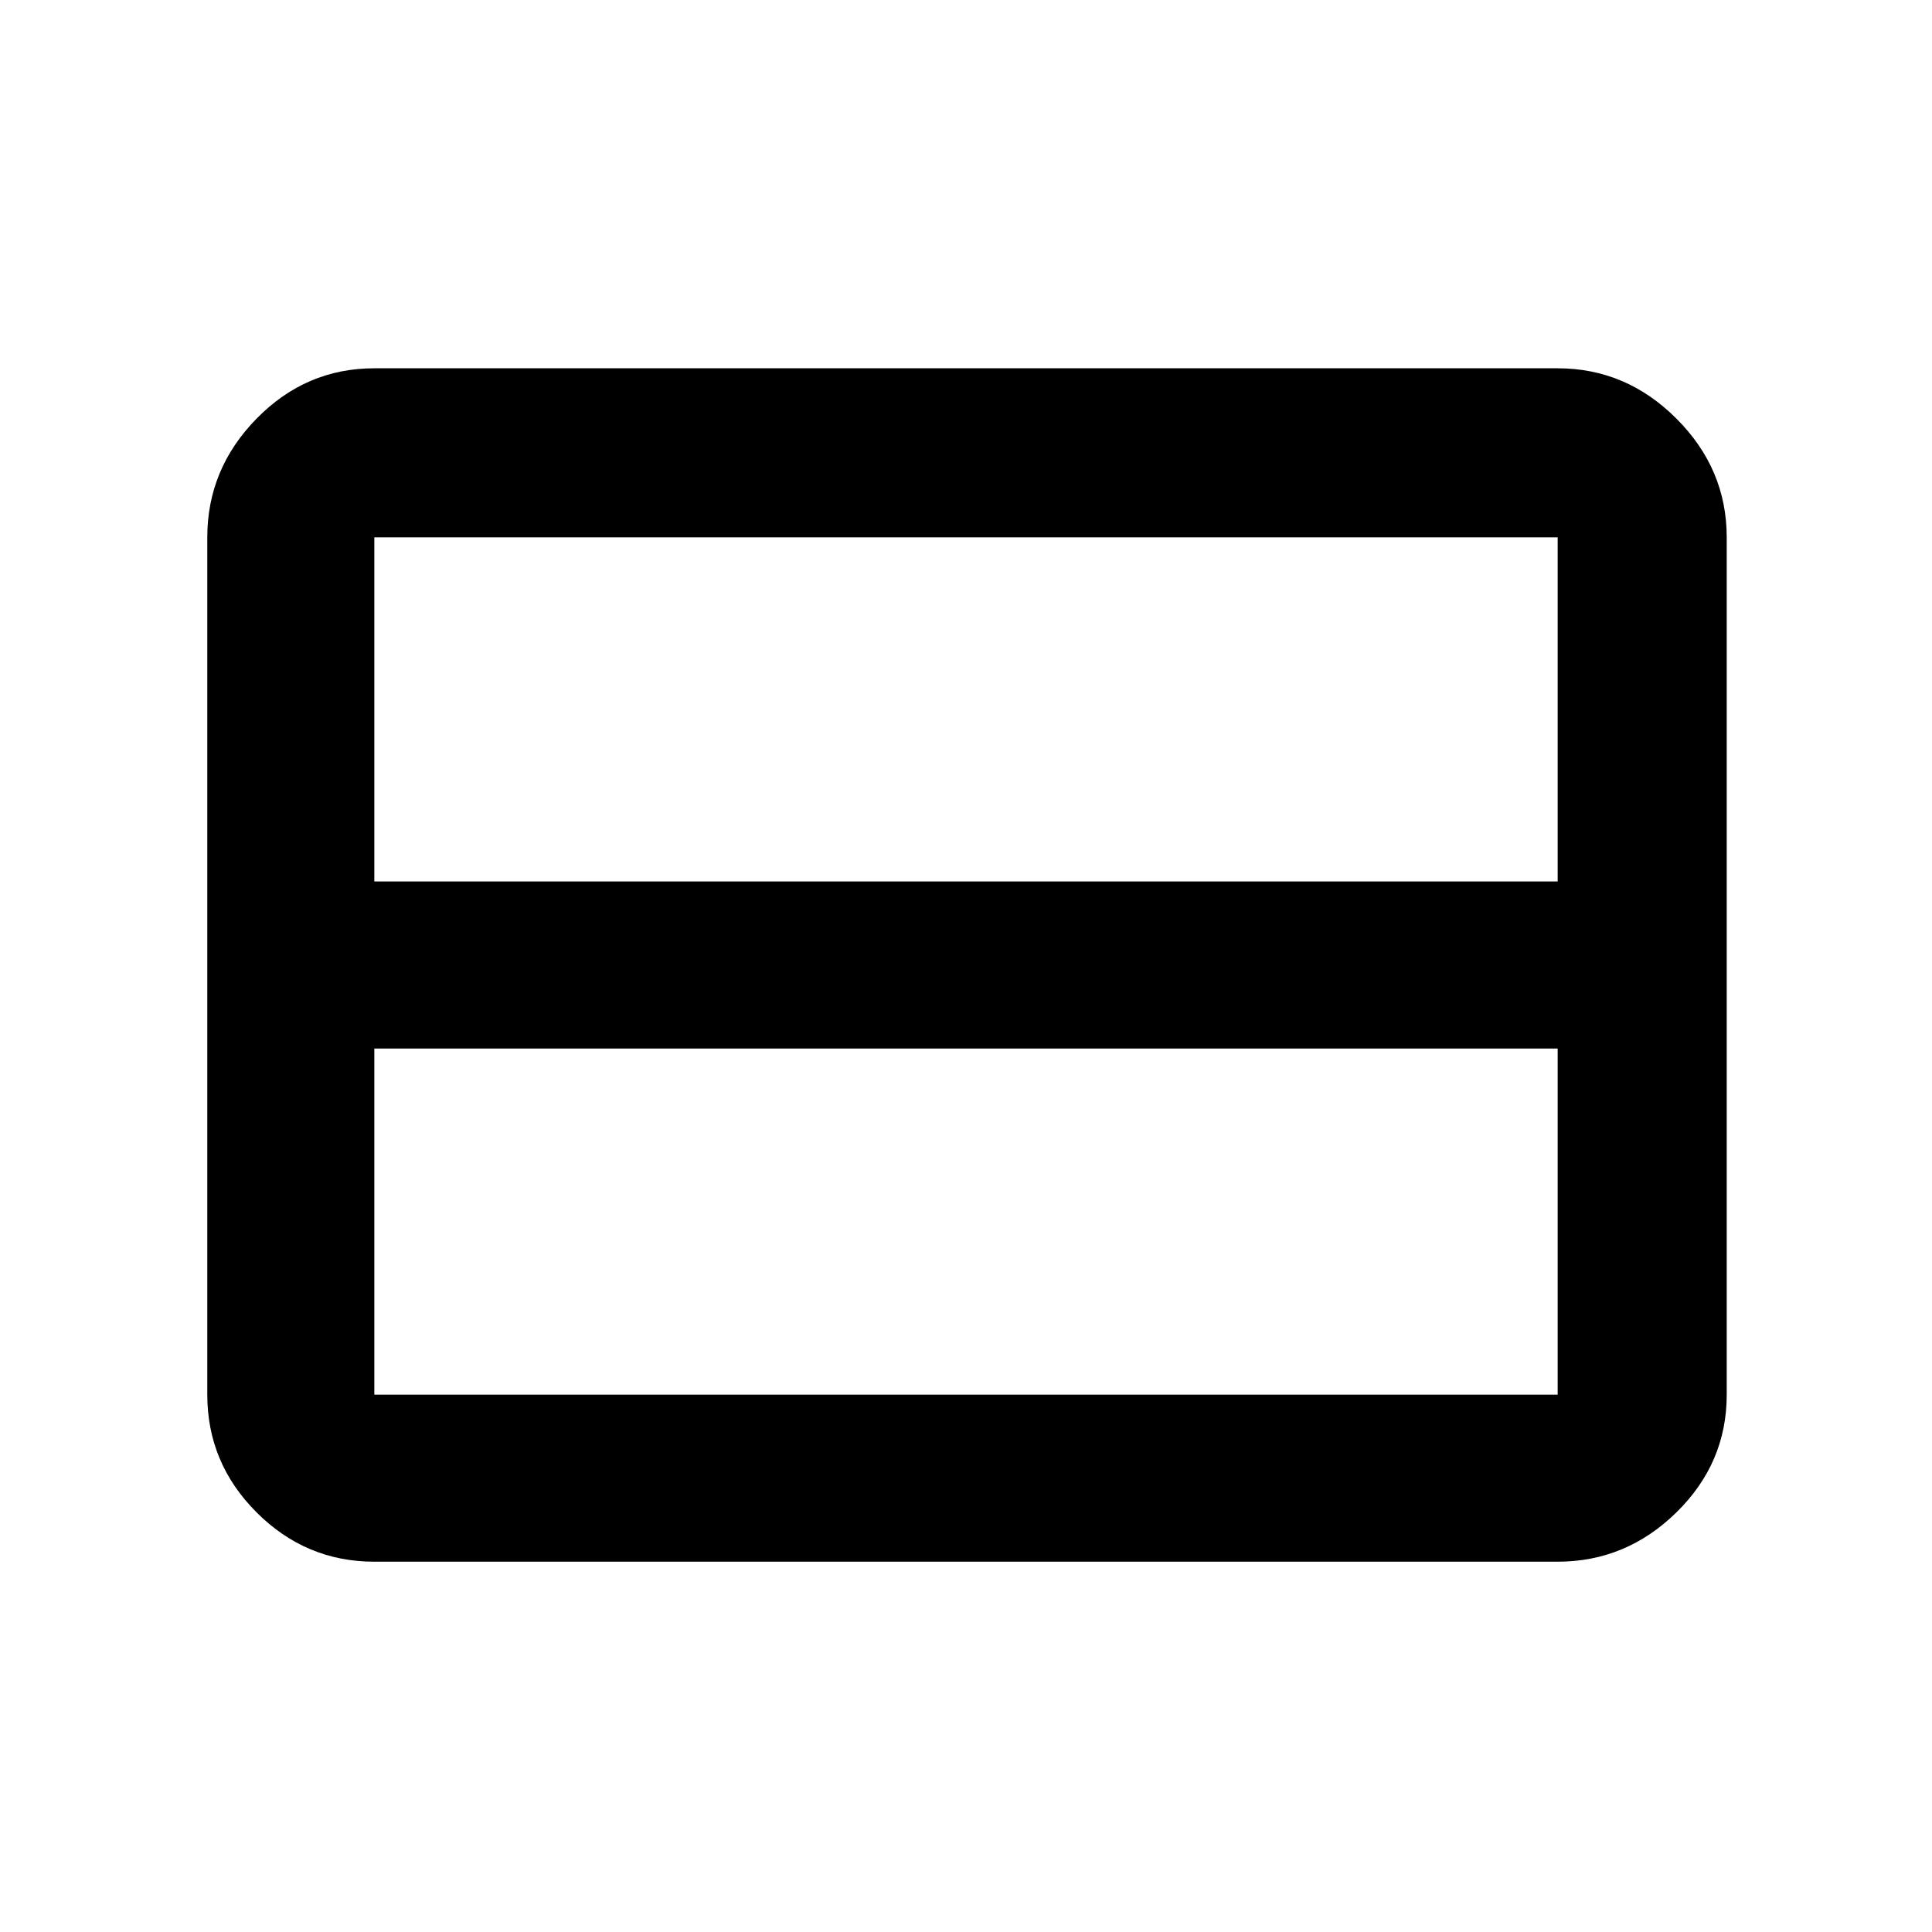 <svg xmlns="http://www.w3.org/2000/svg" height="48" width="48"><path d="M38.7 34.65V26.05Q38.7 26.05 38.7 26.05Q38.7 26.05 38.7 26.05H9.3Q9.3 26.05 9.3 26.05Q9.3 26.05 9.3 26.05V34.65Q9.3 34.65 9.3 34.65Q9.3 34.65 9.3 34.65H38.7Q38.7 34.65 38.7 34.65Q38.7 34.65 38.7 34.65ZM38.7 21.9V13.35Q38.7 13.35 38.7 13.35Q38.7 13.35 38.7 13.35H9.3Q9.3 13.35 9.3 13.35Q9.3 13.35 9.3 13.35V21.9Q9.3 21.9 9.3 21.9Q9.3 21.9 9.3 21.9H38.7Q38.7 21.9 38.7 21.9Q38.7 21.9 38.7 21.9ZM9.3 38.8Q7.6 38.8 6.375 37.575Q5.15 36.35 5.15 34.65V13.35Q5.15 11.65 6.375 10.4Q7.6 9.15 9.3 9.15H38.7Q40.4 9.15 41.65 10.4Q42.9 11.65 42.9 13.35V34.65Q42.9 36.35 41.65 37.575Q40.4 38.8 38.7 38.8Z"/></svg>
